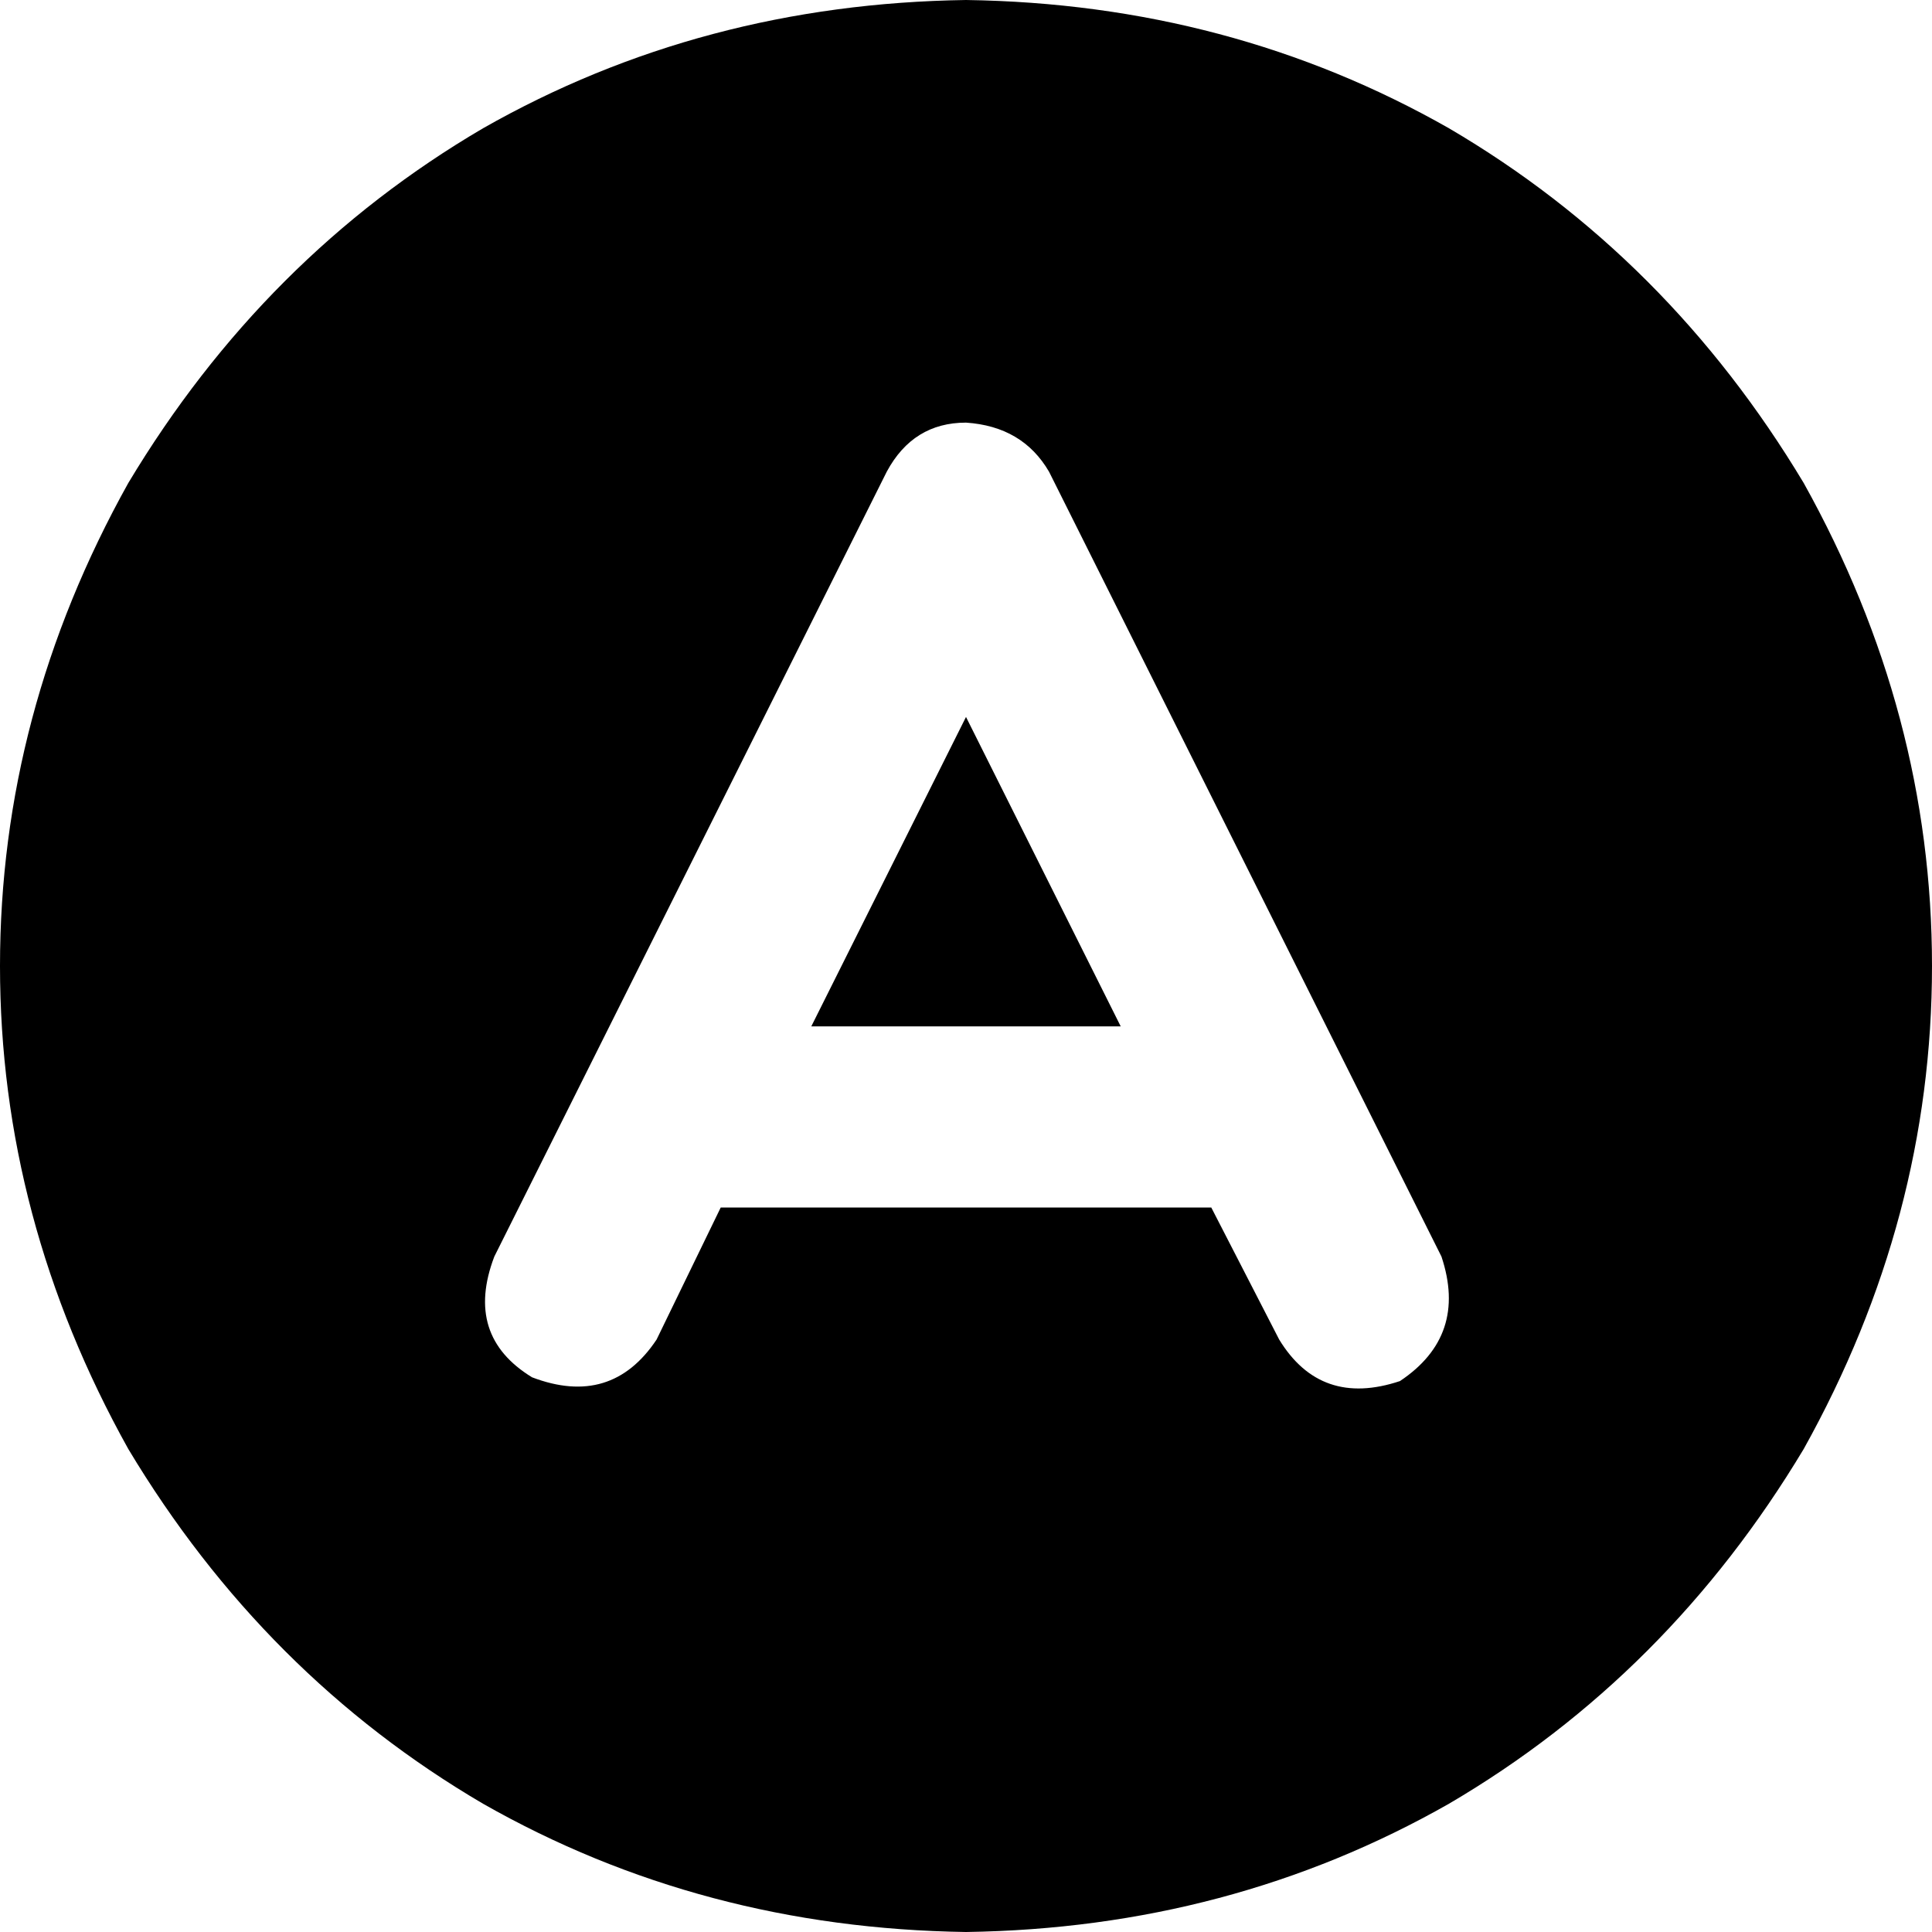 <svg xmlns="http://www.w3.org/2000/svg" viewBox="0 0 512 512">
  <path d="M 256 512 Q 326 511 384 478 L 384 478 L 384 478 Q 442 444 478 384 Q 512 323 512 256 Q 512 189 478 128 Q 442 68 384 34 Q 326 1 256 0 Q 186 1 128 34 Q 70 68 34 128 Q 0 189 0 256 Q 0 323 34 384 Q 70 444 128 478 Q 186 511 256 512 L 256 512 Z M 256 112 Q 271 113 278 125 L 382 333 L 382 333 Q 389 354 371 366 Q 350 373 339 355 L 321 320 L 321 320 L 191 320 L 191 320 L 174 355 L 174 355 Q 162 373 141 365 Q 123 354 131 333 L 235 125 L 235 125 Q 242 112 256 112 L 256 112 Z M 256 190 L 215 272 L 256 190 L 215 272 L 297 272 L 297 272 L 256 190 L 256 190 Z" />
</svg>